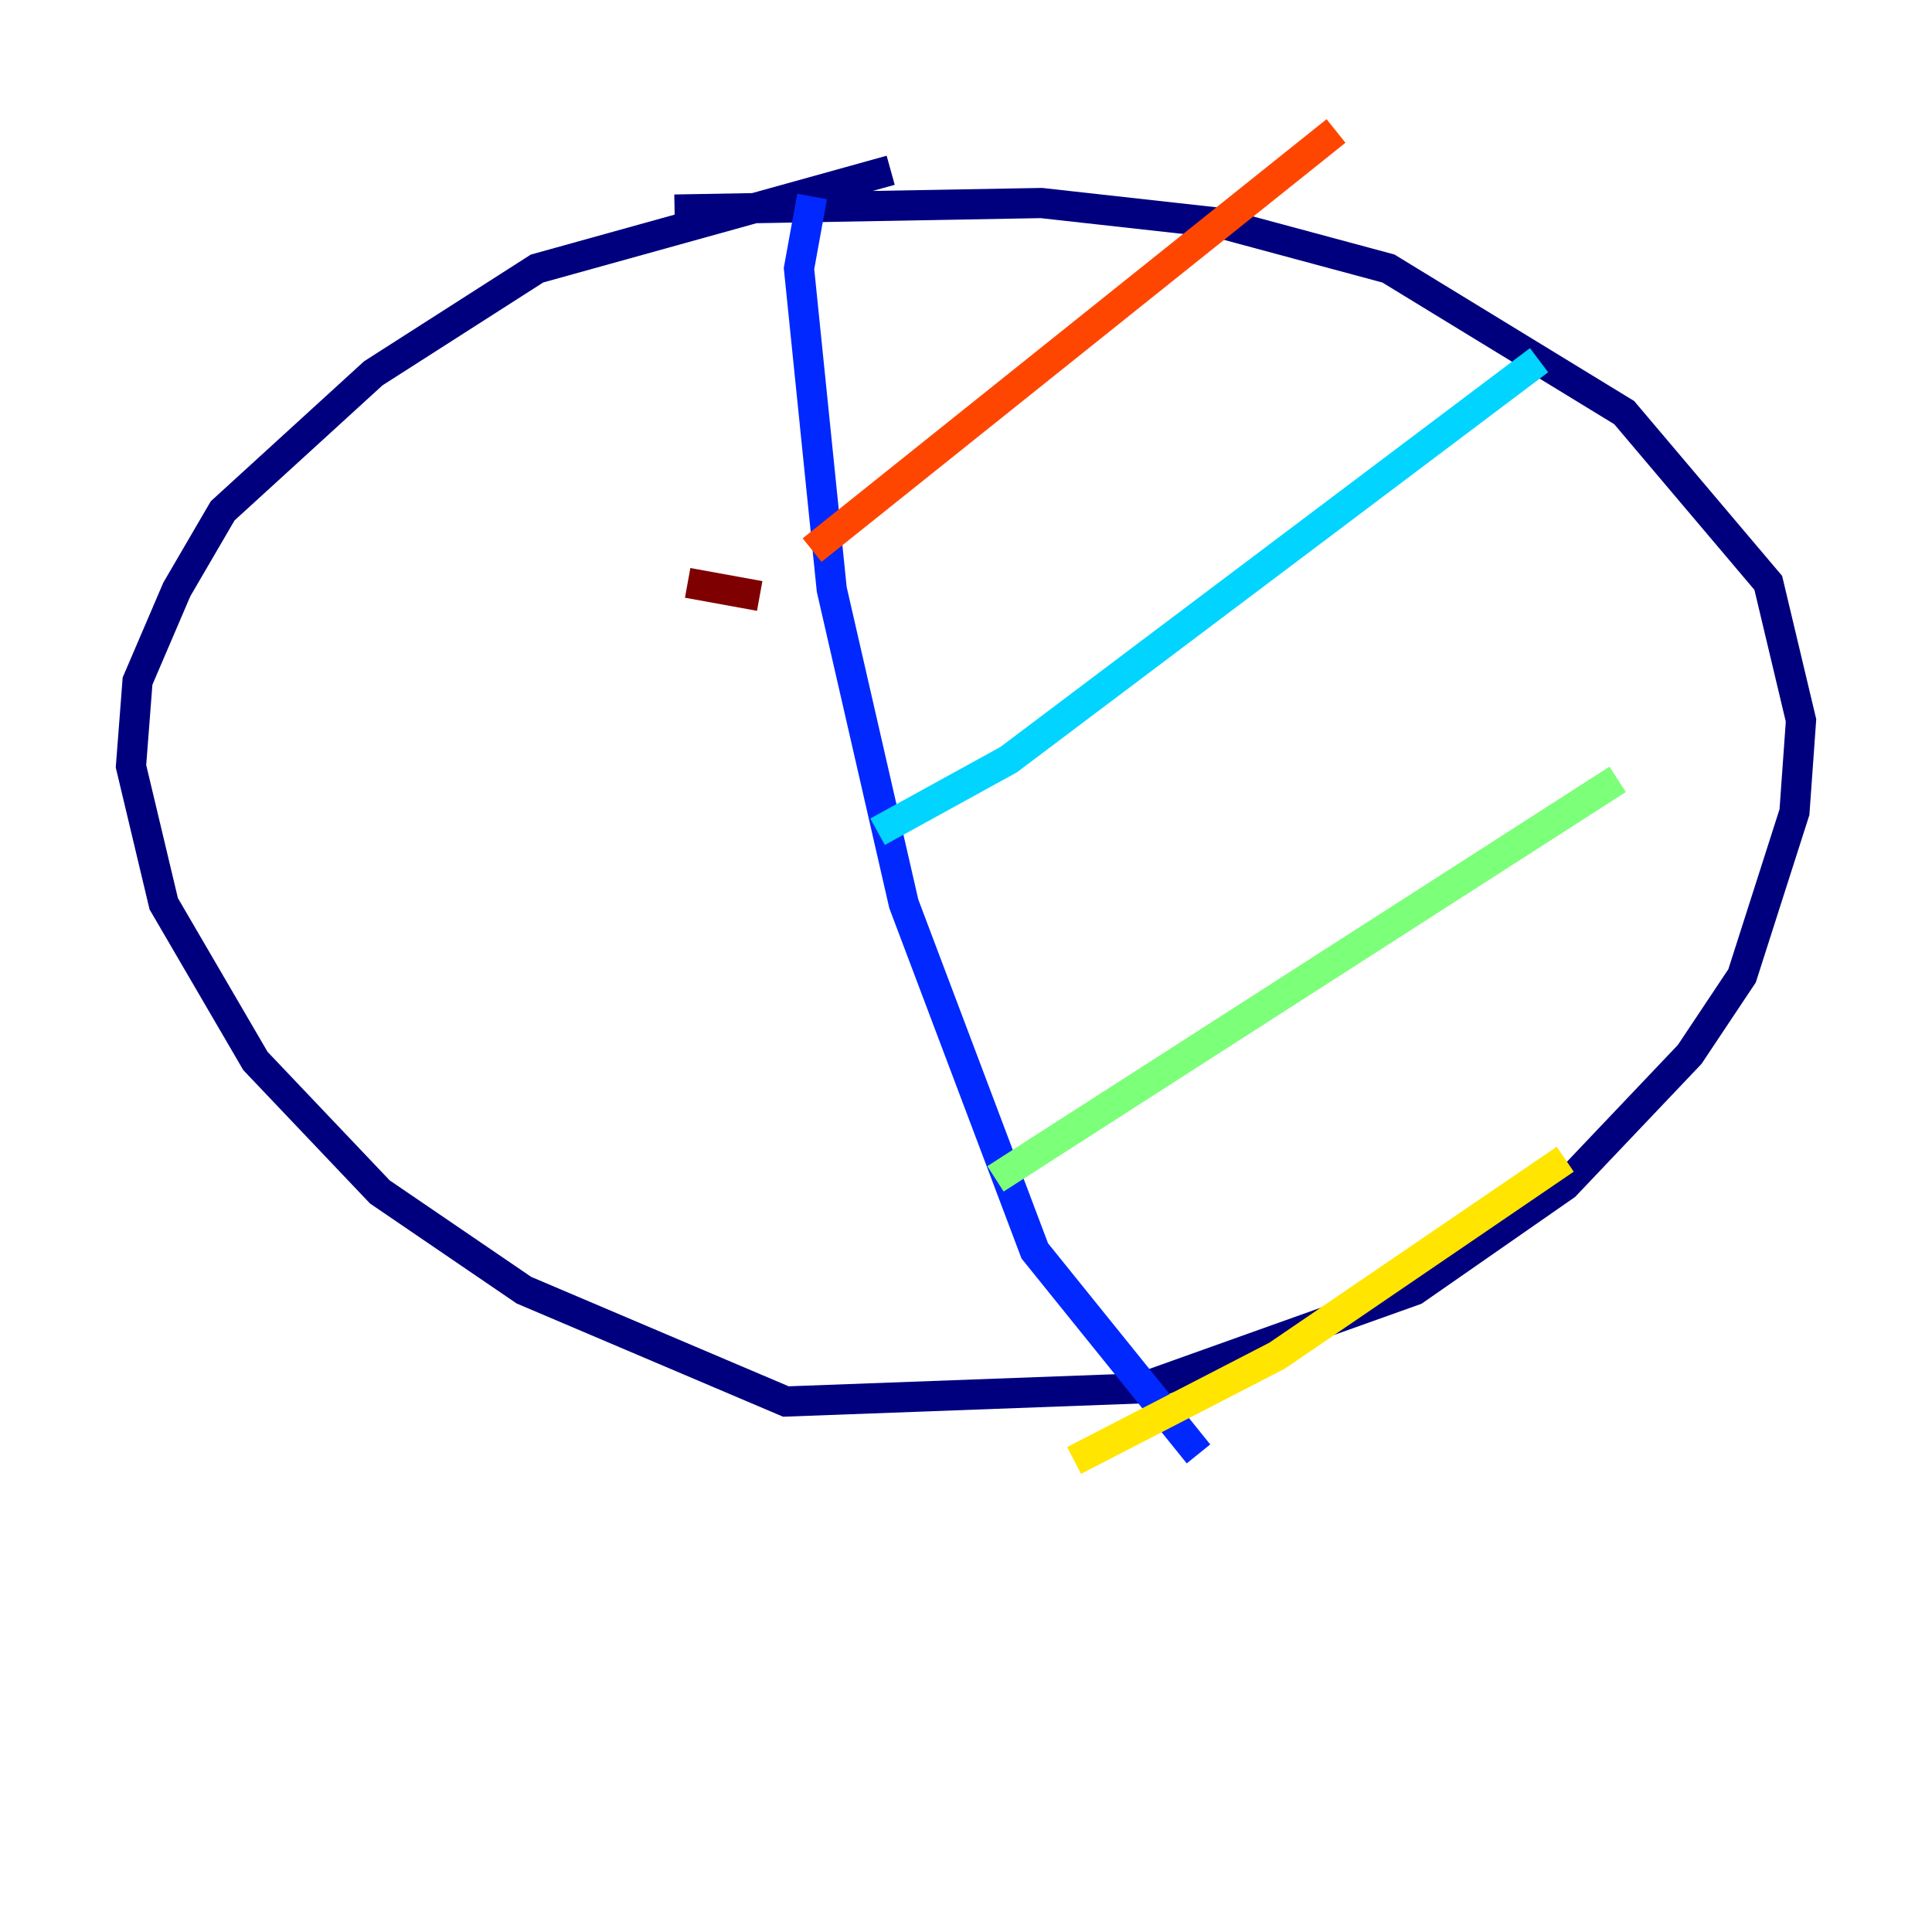 <?xml version="1.0" encoding="utf-8" ?>
<svg baseProfile="tiny" height="128" version="1.2" viewBox="0,0,128,128" width="128" xmlns="http://www.w3.org/2000/svg" xmlns:ev="http://www.w3.org/2001/xml-events" xmlns:xlink="http://www.w3.org/1999/xlink"><defs /><polyline fill="none" points="44.691,13.885 68.99,13.451 80.705,14.752 91.986,17.79 107.607,27.336 117.153,38.617 119.322,47.729 118.888,53.803 115.417,64.651 111.946,69.858 103.702,78.536 93.722,85.478 75.498,91.986 52.068,92.854 34.712,85.478 25.166,78.969 16.922,70.291 10.848,59.878 8.678,50.766 9.112,45.125 11.715,39.051 14.752,33.844 24.732,24.732 35.58,17.79 59.01,11.281" stroke="#00007f" stroke-width="2" /><polyline fill="none" points="53.803,13.017 52.936,17.79 55.105,39.051 59.878,59.878 68.556,82.875 79.403,96.325" stroke="#0028ff" stroke-width="2" /><polyline fill="none" points="58.142,55.105 66.82,50.332 101.966,23.864" stroke="#00d4ff" stroke-width="2" /><polyline fill="none" points="65.953,78.102 107.173,51.634" stroke="#7cff79" stroke-width="2" /><polyline fill="none" points="71.159,96.759 84.61,89.817 103.702,76.8" stroke="#ffe500" stroke-width="2" /><polyline fill="none" points="53.803,36.447 88.515,8.678" stroke="#ff4600" stroke-width="2" /><polyline fill="none" points="50.332,39.485 45.559,38.617" stroke="#7f0000" stroke-width="2" /></svg>